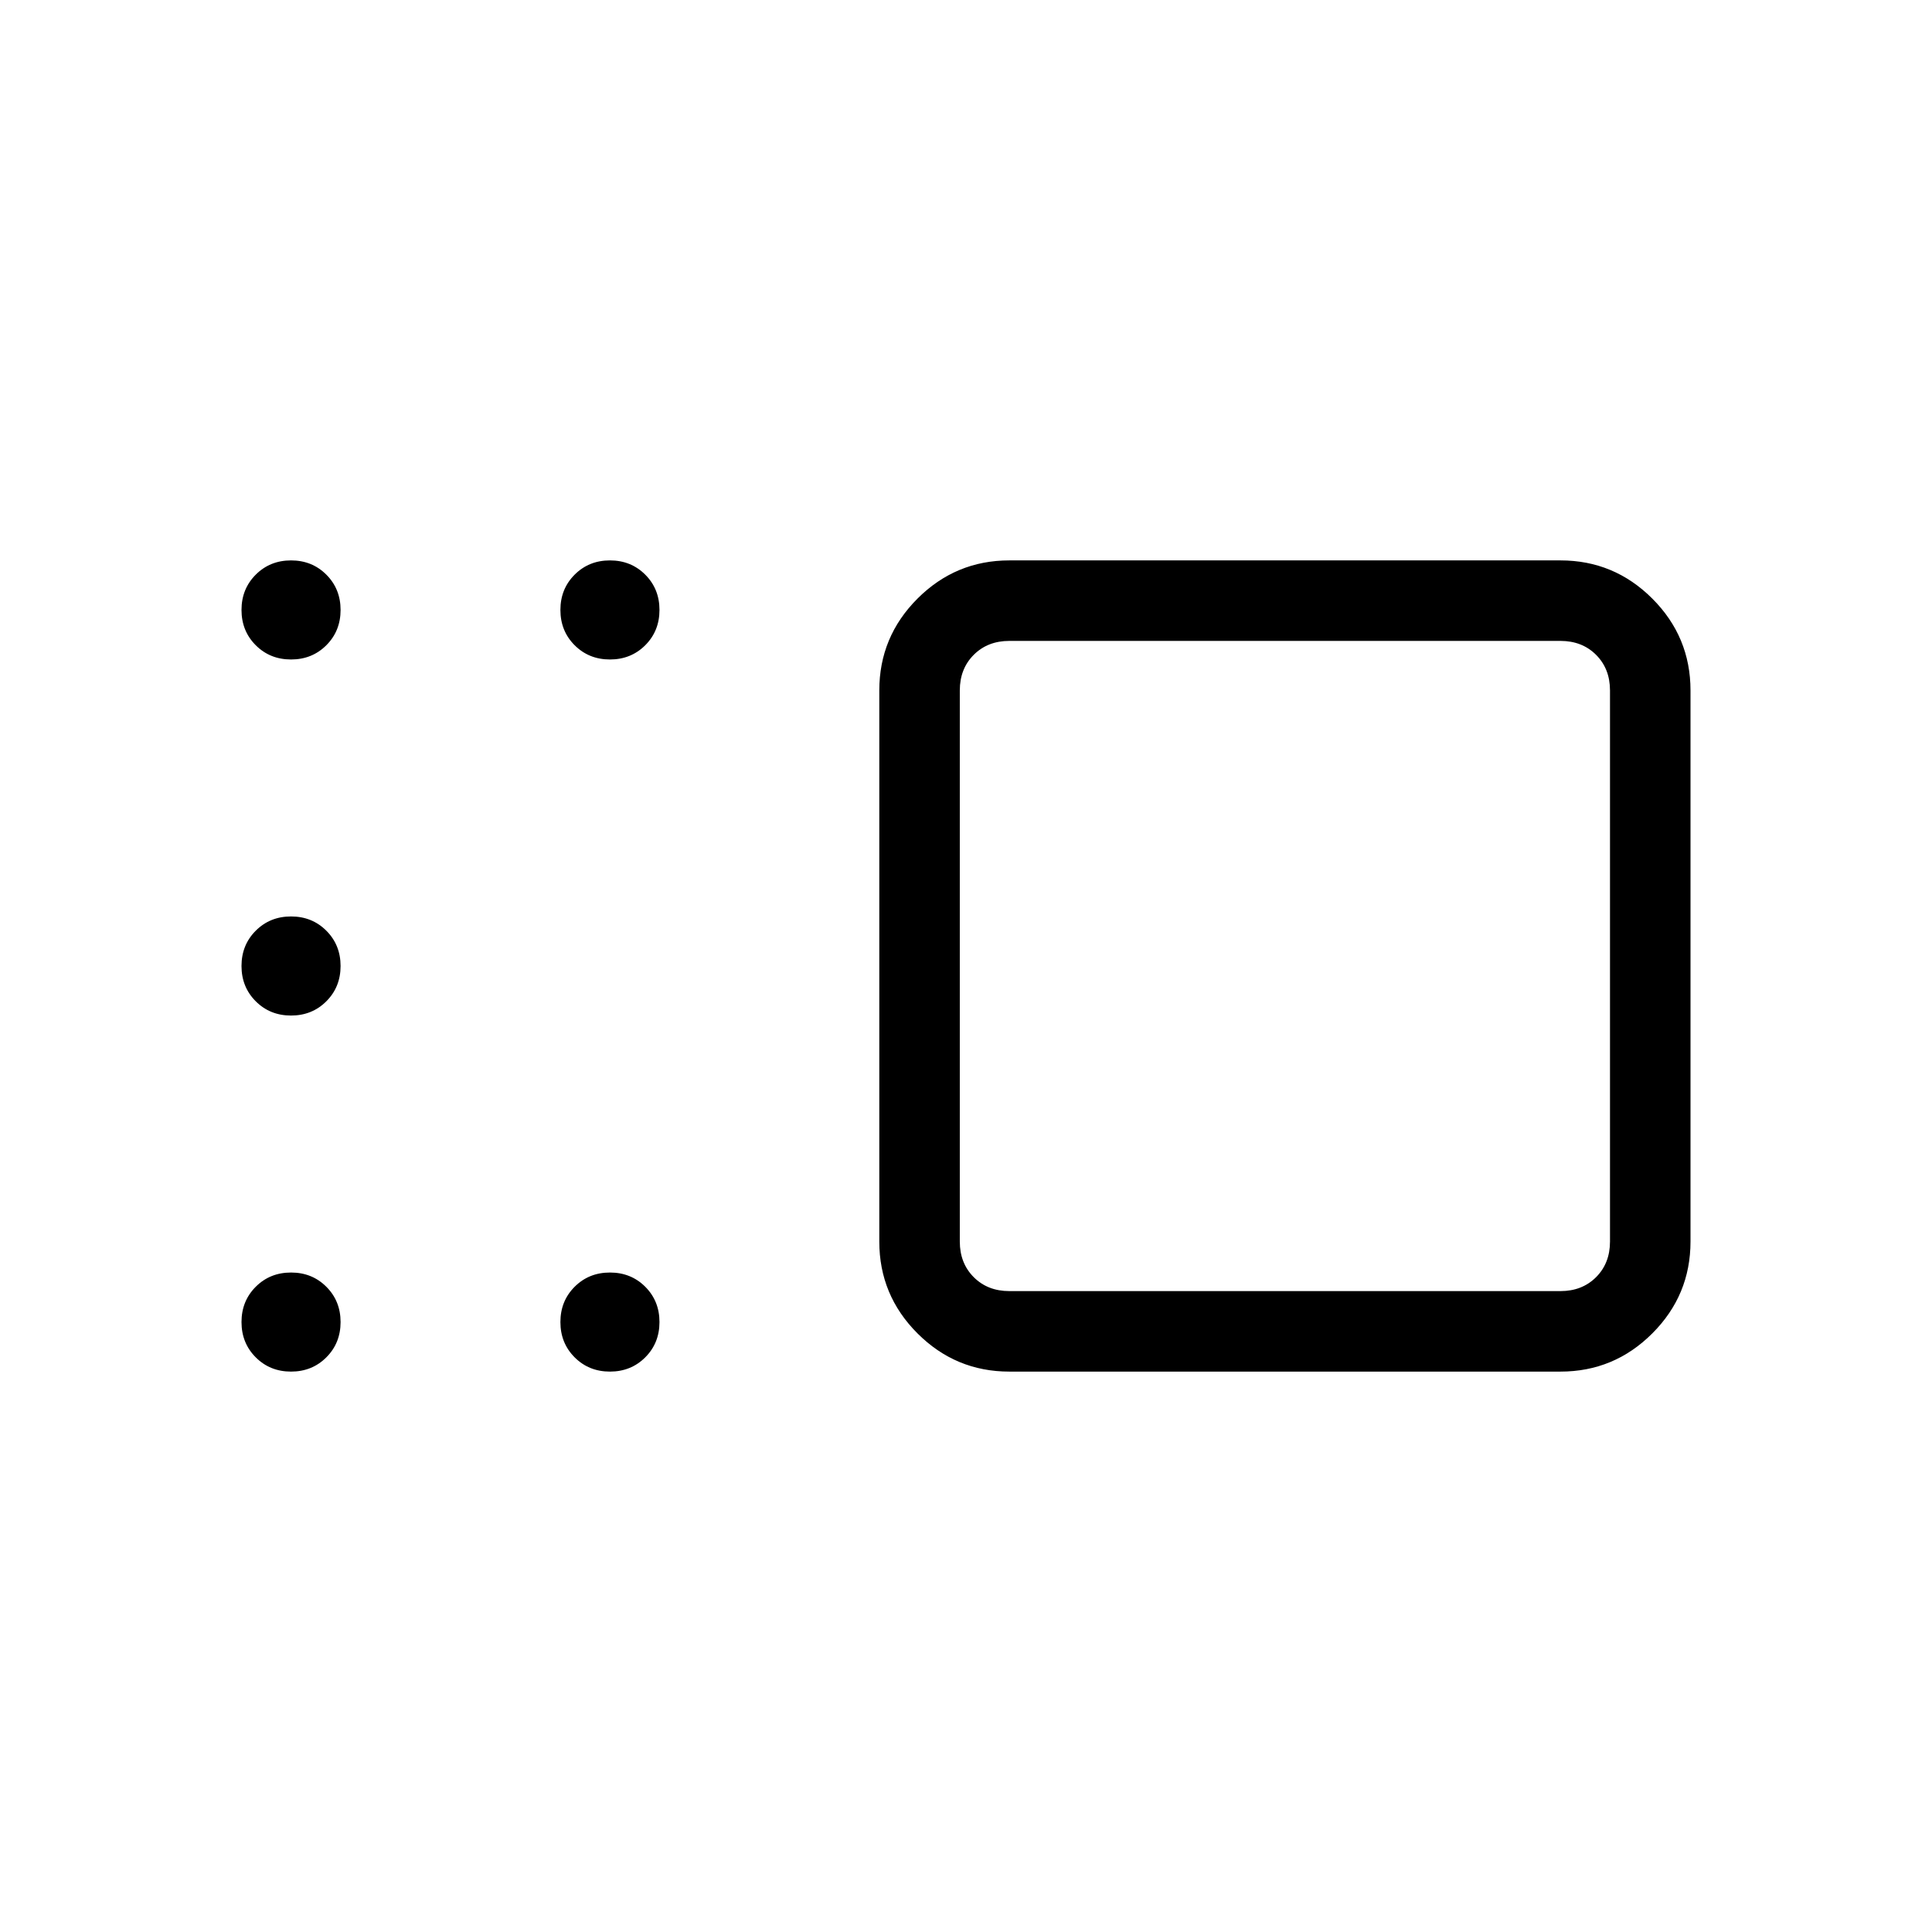 <svg xmlns="http://www.w3.org/2000/svg" height="24" viewBox="0 -960 960 960" width="24"><path d="M501.54-278.46q-26.66 0-45.64-18.98t-18.98-45.64v-273.84q0-26.66 18.98-45.64t45.64-18.98h273.84q26.66 0 45.64 18.98T840-616.92v273.84q0 26.66-18.98 45.64t-45.64 18.98H501.54Zm-24.62-338.46v273.84q0 10.77 6.93 17.7 6.92 6.92 17.69 6.92h273.84q10.77 0 17.7-6.92 6.92-6.93 6.92-17.7v-273.84q0-10.77-6.92-17.7-6.93-6.92-17.7-6.92H501.54q-10.77 0-17.69 6.92-6.93 6.93-6.93 17.7Zm-173.84-15.39q-10.46 0-17.54-7.07-7.08-7.08-7.08-17.54 0-10.46 7.08-17.54 7.08-7.08 17.54-7.08 10.46 0 17.54 7.08 7.07 7.08 7.07 17.54 0 10.46-7.07 17.54-7.08 7.07-17.54 7.07Zm-158.46 0q-10.47 0-17.54-7.07-7.08-7.08-7.08-17.54 0-10.46 7.08-17.54 7.07-7.08 17.54-7.08 10.46 0 17.53 7.08 7.08 7.08 7.08 17.54 0 10.46-7.08 17.54-7.07 7.07-17.53 7.07Zm0 176.93q-10.47 0-17.54-7.08Q120-469.54 120-480q0-10.46 7.08-17.54 7.07-7.08 17.54-7.08 10.46 0 17.53 7.08 7.08 7.08 7.08 17.54 0 10.46-7.08 17.54-7.07 7.08-17.53 7.08Zm0 176.92q-10.47 0-17.54-7.08-7.08-7.08-7.08-17.54 0-10.46 7.08-17.54 7.07-7.07 17.54-7.07 10.46 0 17.53 7.07 7.08 7.08 7.08 17.54 0 10.46-7.08 17.54-7.07 7.08-17.53 7.08Zm158.46 0q-10.46 0-17.54-7.08-7.08-7.08-7.08-17.54 0-10.46 7.08-17.54 7.08-7.07 17.54-7.07 10.46 0 17.54 7.07 7.07 7.08 7.07 17.54 0 10.46-7.07 17.54-7.08 7.08-17.54 7.08ZM638.46-480Z"/></svg>
